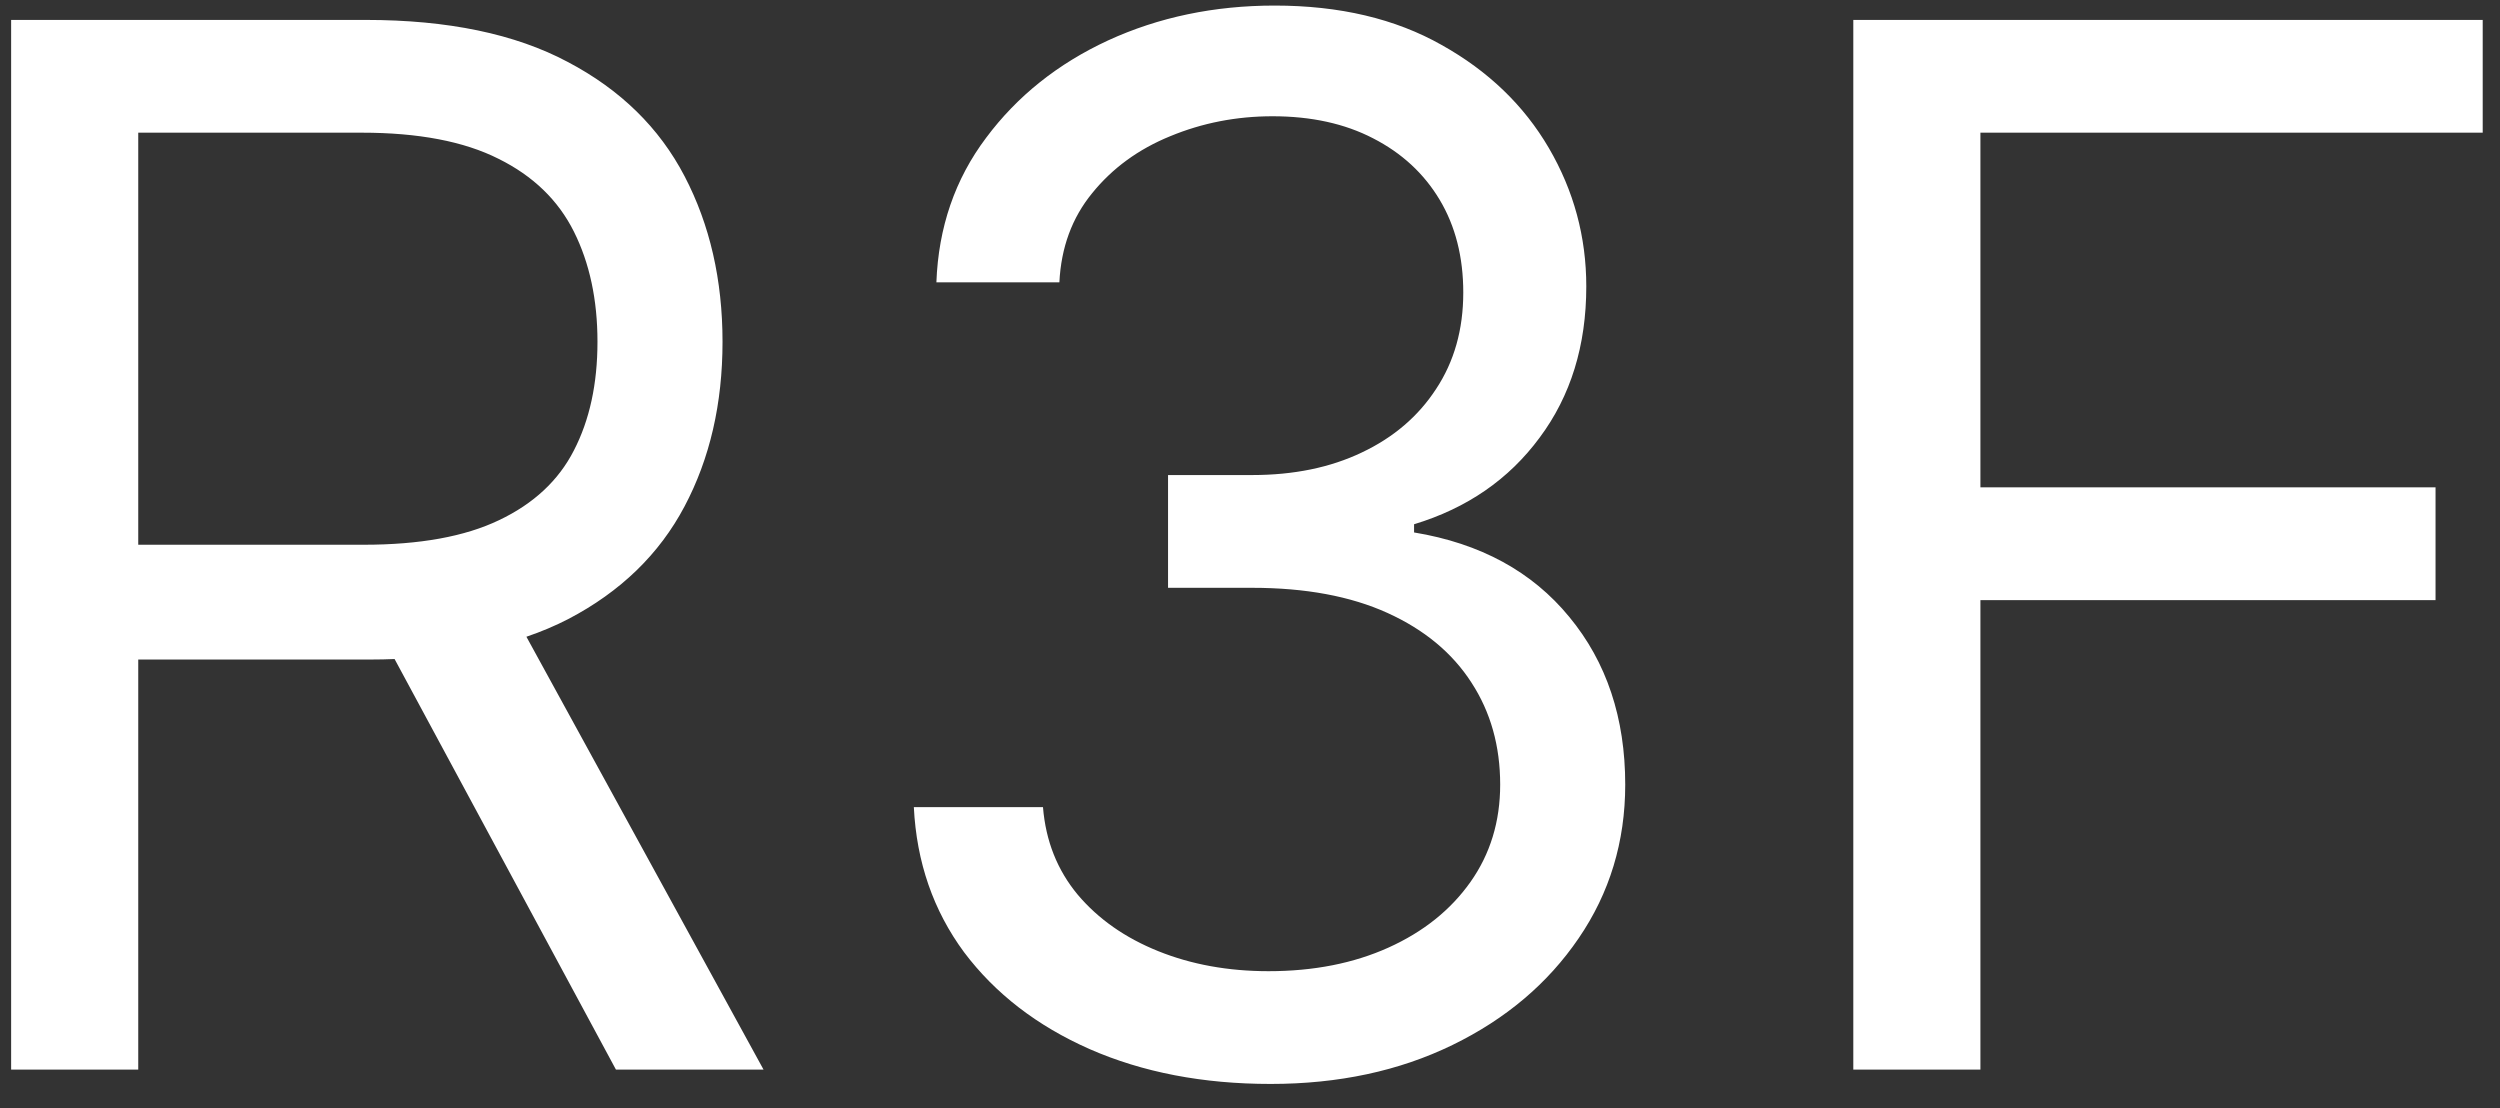 <svg width="97" height="43" viewBox="0 0 97 43" fill="none" xmlns="http://www.w3.org/2000/svg">
<rect x="0" y="0" width="97" height="43" fill="#333333" stroke="none"/>
<path d="M0.432 41.5L0.432 0.773H14.193C17.375 0.773 19.987 1.316 22.028 2.403C24.07 3.477 25.581 4.955 26.562 6.838C27.544 8.721 28.034 10.862 28.034 13.261C28.034 15.661 27.544 17.789 26.562 19.645C25.581 21.501 24.077 22.959 22.048 24.02C20.02 25.067 17.428 25.591 14.273 25.591H3.136V21.136H14.114C16.288 21.136 18.038 20.818 19.364 20.182C20.703 19.546 21.671 18.644 22.267 17.477C22.877 16.297 23.182 14.892 23.182 13.261C23.182 11.631 22.877 10.206 22.267 8.986C21.657 7.766 20.683 6.825 19.344 6.162C18.005 5.486 16.235 5.148 14.034 5.148H5.364L5.364 41.5H0.432ZM19.602 23.204L29.625 41.5H23.898L14.034 23.204H19.602ZM49.298 42.057C46.673 42.057 44.333 41.606 42.278 40.705C40.236 39.803 38.612 38.55 37.406 36.946C36.212 35.329 35.563 33.453 35.457 31.318H40.468C40.574 32.631 41.025 33.764 41.82 34.719C42.616 35.66 43.657 36.389 44.943 36.906C46.228 37.423 47.654 37.682 49.218 37.682C50.968 37.682 52.519 37.377 53.871 36.767C55.224 36.157 56.284 35.309 57.053 34.222C57.822 33.135 58.207 31.875 58.207 30.443C58.207 28.945 57.836 27.626 57.093 26.486C56.351 25.332 55.264 24.431 53.832 23.781C52.4 23.132 50.65 22.807 48.582 22.807H45.32V18.432H48.582C50.199 18.432 51.618 18.14 52.837 17.557C54.07 16.974 55.032 16.151 55.721 15.091C56.423 14.03 56.775 12.784 56.775 11.352C56.775 9.973 56.47 8.774 55.86 7.753C55.25 6.732 54.389 5.937 53.275 5.366C52.175 4.796 50.875 4.511 49.377 4.511C47.972 4.511 46.646 4.77 45.4 5.287C44.167 5.791 43.159 6.527 42.377 7.494C41.595 8.449 41.171 9.602 41.104 10.954H36.332C36.411 8.82 37.054 6.951 38.261 5.347C39.467 3.729 41.045 2.47 42.994 1.568C44.956 0.667 47.11 0.216 49.457 0.216C51.976 0.216 54.137 0.726 55.94 1.747C57.743 2.755 59.128 4.087 60.096 5.744C61.064 7.402 61.548 9.191 61.548 11.114C61.548 13.407 60.944 15.363 59.738 16.98C58.545 18.598 56.921 19.718 54.866 20.341V20.659C57.438 21.083 59.446 22.177 60.891 23.94C62.336 25.69 63.059 27.858 63.059 30.443C63.059 32.657 62.456 34.646 61.249 36.409C60.056 38.159 58.425 39.538 56.357 40.545C54.289 41.553 51.936 42.057 49.298 42.057ZM71.908 41.5V0.773H96.329V5.148H76.84V18.909H94.499V23.284H76.84V41.5L71.908 41.5Z" fill="white"/>
</svg>
